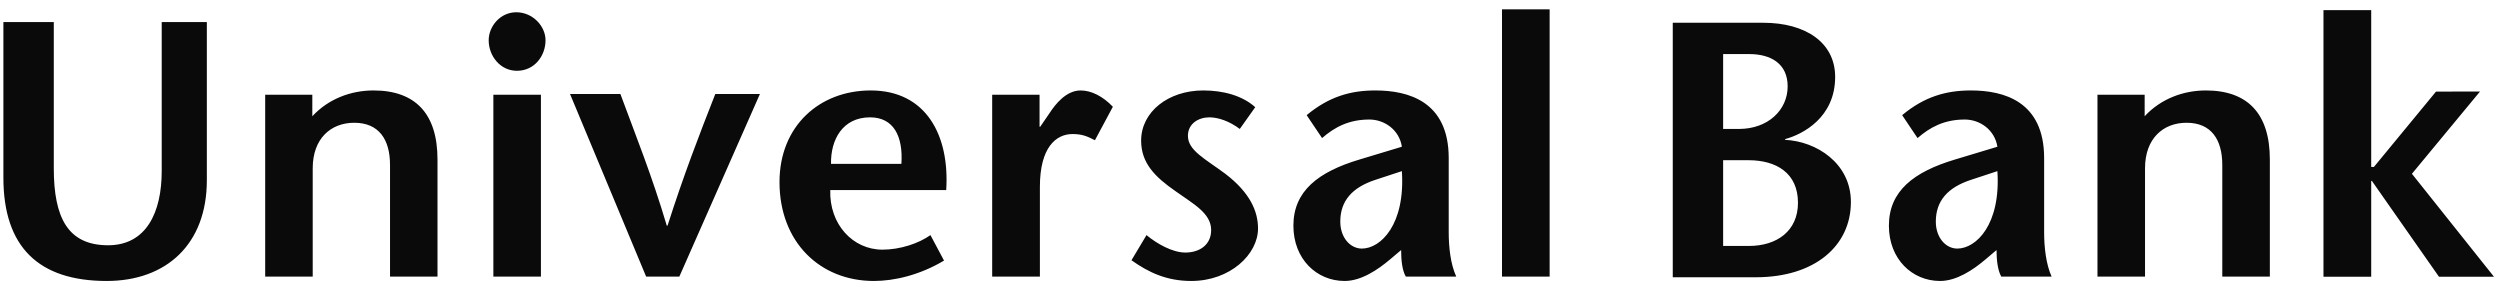 <svg width="95" height="11" viewBox="0 0 95 11" fill="none" xmlns="http://www.w3.org/2000/svg">
<path fill-rule="evenodd" clip-rule="evenodd" d="M88.292 0.386H90.106V6.343H90.209L92.568 3.481L94.241 3.477L91.653 6.604L94.771 10.516H92.681L90.132 6.875H90.106V10.516H88.292V0.386ZM2.044 0.839V6.394C2.044 8.286 2.587 9.32 4.108 9.32C5.563 9.32 6.145 8.066 6.145 6.503V0.839H7.86V6.849C7.86 9.292 6.309 10.677 4.054 10.677C1.472 10.677 0.129 9.389 0.129 6.752V0.839H2.044ZM11.868 4.417C12.482 3.755 13.336 3.437 14.194 3.437C15.783 3.437 16.625 4.319 16.625 6.06V10.51H14.821V6.269C14.821 5.301 14.4 4.665 13.46 4.665C12.577 4.665 11.883 5.26 11.883 6.394V10.51H10.077V3.601H11.868V4.417ZM18.748 10.51H20.555V3.601H18.748V10.51ZM18.57 1.53C18.57 1.006 19.004 0.466 19.618 0.466C20.243 0.466 20.73 0.991 20.73 1.53C20.73 2.123 20.311 2.69 19.644 2.69C19.005 2.69 18.57 2.123 18.57 1.53ZM24.553 10.51L21.661 3.572H23.575C24.161 5.161 24.768 6.656 25.338 8.576H25.366C25.98 6.656 26.557 5.161 27.181 3.572H28.877L25.815 10.51H24.553ZM34.253 6.228C34.324 5.175 33.956 4.459 33.062 4.459C32.025 4.459 31.56 5.301 31.579 6.228H34.253ZM31.55 7.222C31.509 8.522 32.406 9.487 33.533 9.487C34.203 9.487 34.907 9.253 35.357 8.934L35.873 9.902C34.949 10.454 33.982 10.677 33.208 10.677C31.156 10.677 29.621 9.197 29.621 6.918C29.621 4.789 31.141 3.437 33.086 3.437C35.206 3.437 36.09 5.163 35.956 7.222H31.55ZM39.503 4.817H39.528L39.896 4.279C40.098 3.973 40.506 3.437 41.064 3.437C41.471 3.437 41.908 3.658 42.289 4.057L41.607 5.329C41.309 5.175 41.117 5.094 40.753 5.094C40.127 5.094 39.516 5.605 39.516 7.096V10.51H37.703V3.601H39.503V4.817ZM47.112 4.9C46.706 4.596 46.284 4.459 45.956 4.459C45.549 4.459 45.141 4.693 45.141 5.163C45.141 5.716 45.794 6.034 46.554 6.598C47.522 7.334 47.805 8.052 47.805 8.684C47.805 9.655 46.757 10.677 45.265 10.677C44.326 10.677 43.634 10.344 42.996 9.889L43.567 8.934C43.972 9.268 44.556 9.597 45.044 9.597C45.564 9.597 46.024 9.32 46.024 8.74C46.024 8.091 45.316 7.732 44.666 7.262C43.891 6.724 43.363 6.199 43.363 5.344C43.363 4.25 44.393 3.437 45.724 3.437C46.475 3.437 47.206 3.629 47.699 4.073L47.112 4.9ZM52.261 6.835C51.379 7.125 50.931 7.636 50.931 8.422C50.931 9.031 51.312 9.446 51.75 9.446C52.467 9.446 53.406 8.533 53.271 6.503L52.261 6.835ZM52.835 9.847C52.345 10.262 51.72 10.677 51.096 10.677C50.036 10.677 49.149 9.847 49.149 8.576C49.149 7.262 50.089 6.531 51.667 6.06L53.271 5.576C53.177 4.942 52.617 4.542 52.036 4.542C51.258 4.542 50.714 4.832 50.239 5.247L49.653 4.376C50.498 3.672 51.325 3.437 52.261 3.437C53.514 3.437 55.051 3.849 55.051 6.007V8.824C55.051 9.377 55.117 10.028 55.337 10.51H53.421C53.281 10.274 53.243 9.875 53.243 9.502L52.835 9.847ZM57.076 10.51H58.886V0.355H57.076V10.51ZM74.894 6.835C74.01 7.125 73.561 7.636 73.561 8.422C73.561 9.031 73.94 9.446 74.377 9.446C75.094 9.446 76.034 8.533 75.901 6.503L74.894 6.835ZM75.461 9.847C74.974 10.262 74.348 10.677 73.722 10.677C72.664 10.677 71.778 9.847 71.778 8.576C71.778 7.262 72.717 6.531 74.296 6.06L75.901 5.576C75.802 4.942 75.248 4.542 74.659 4.542C73.887 4.542 73.342 4.832 72.867 5.247L72.282 4.376C73.124 3.672 73.955 3.437 74.894 3.437C76.142 3.437 77.677 3.849 77.677 6.007V8.824C77.677 9.377 77.744 10.028 77.961 10.51H76.048C75.913 10.274 75.868 9.875 75.868 9.502L75.461 9.847ZM81.497 4.417C82.109 3.755 82.967 3.437 83.822 3.437C85.412 3.437 86.254 4.319 86.254 6.06V10.51H84.447V6.269C84.447 5.301 84.026 4.665 83.088 4.665C82.203 4.665 81.511 5.26 81.511 6.394V10.51H79.704V3.601H81.497V4.417ZM65.479 9.346H66.457C67.518 9.346 68.323 8.781 68.323 7.705C68.323 6.571 67.493 6.088 66.446 6.088H65.479V9.346ZM65.479 4.9H66.08C67.182 4.9 67.931 4.182 67.931 3.282C67.931 2.427 67.302 2.055 66.474 2.055H65.479L65.479 4.9ZM63.565 10.536V0.865H67.004C68.606 0.865 69.736 1.611 69.736 2.923C69.736 4.47 68.5 5.107 67.834 5.286V5.314C69.017 5.37 70.334 6.197 70.334 7.675C70.334 9.346 68.96 10.536 66.72 10.536H63.565Z" fill="#0A0A0A"/>
</svg>
